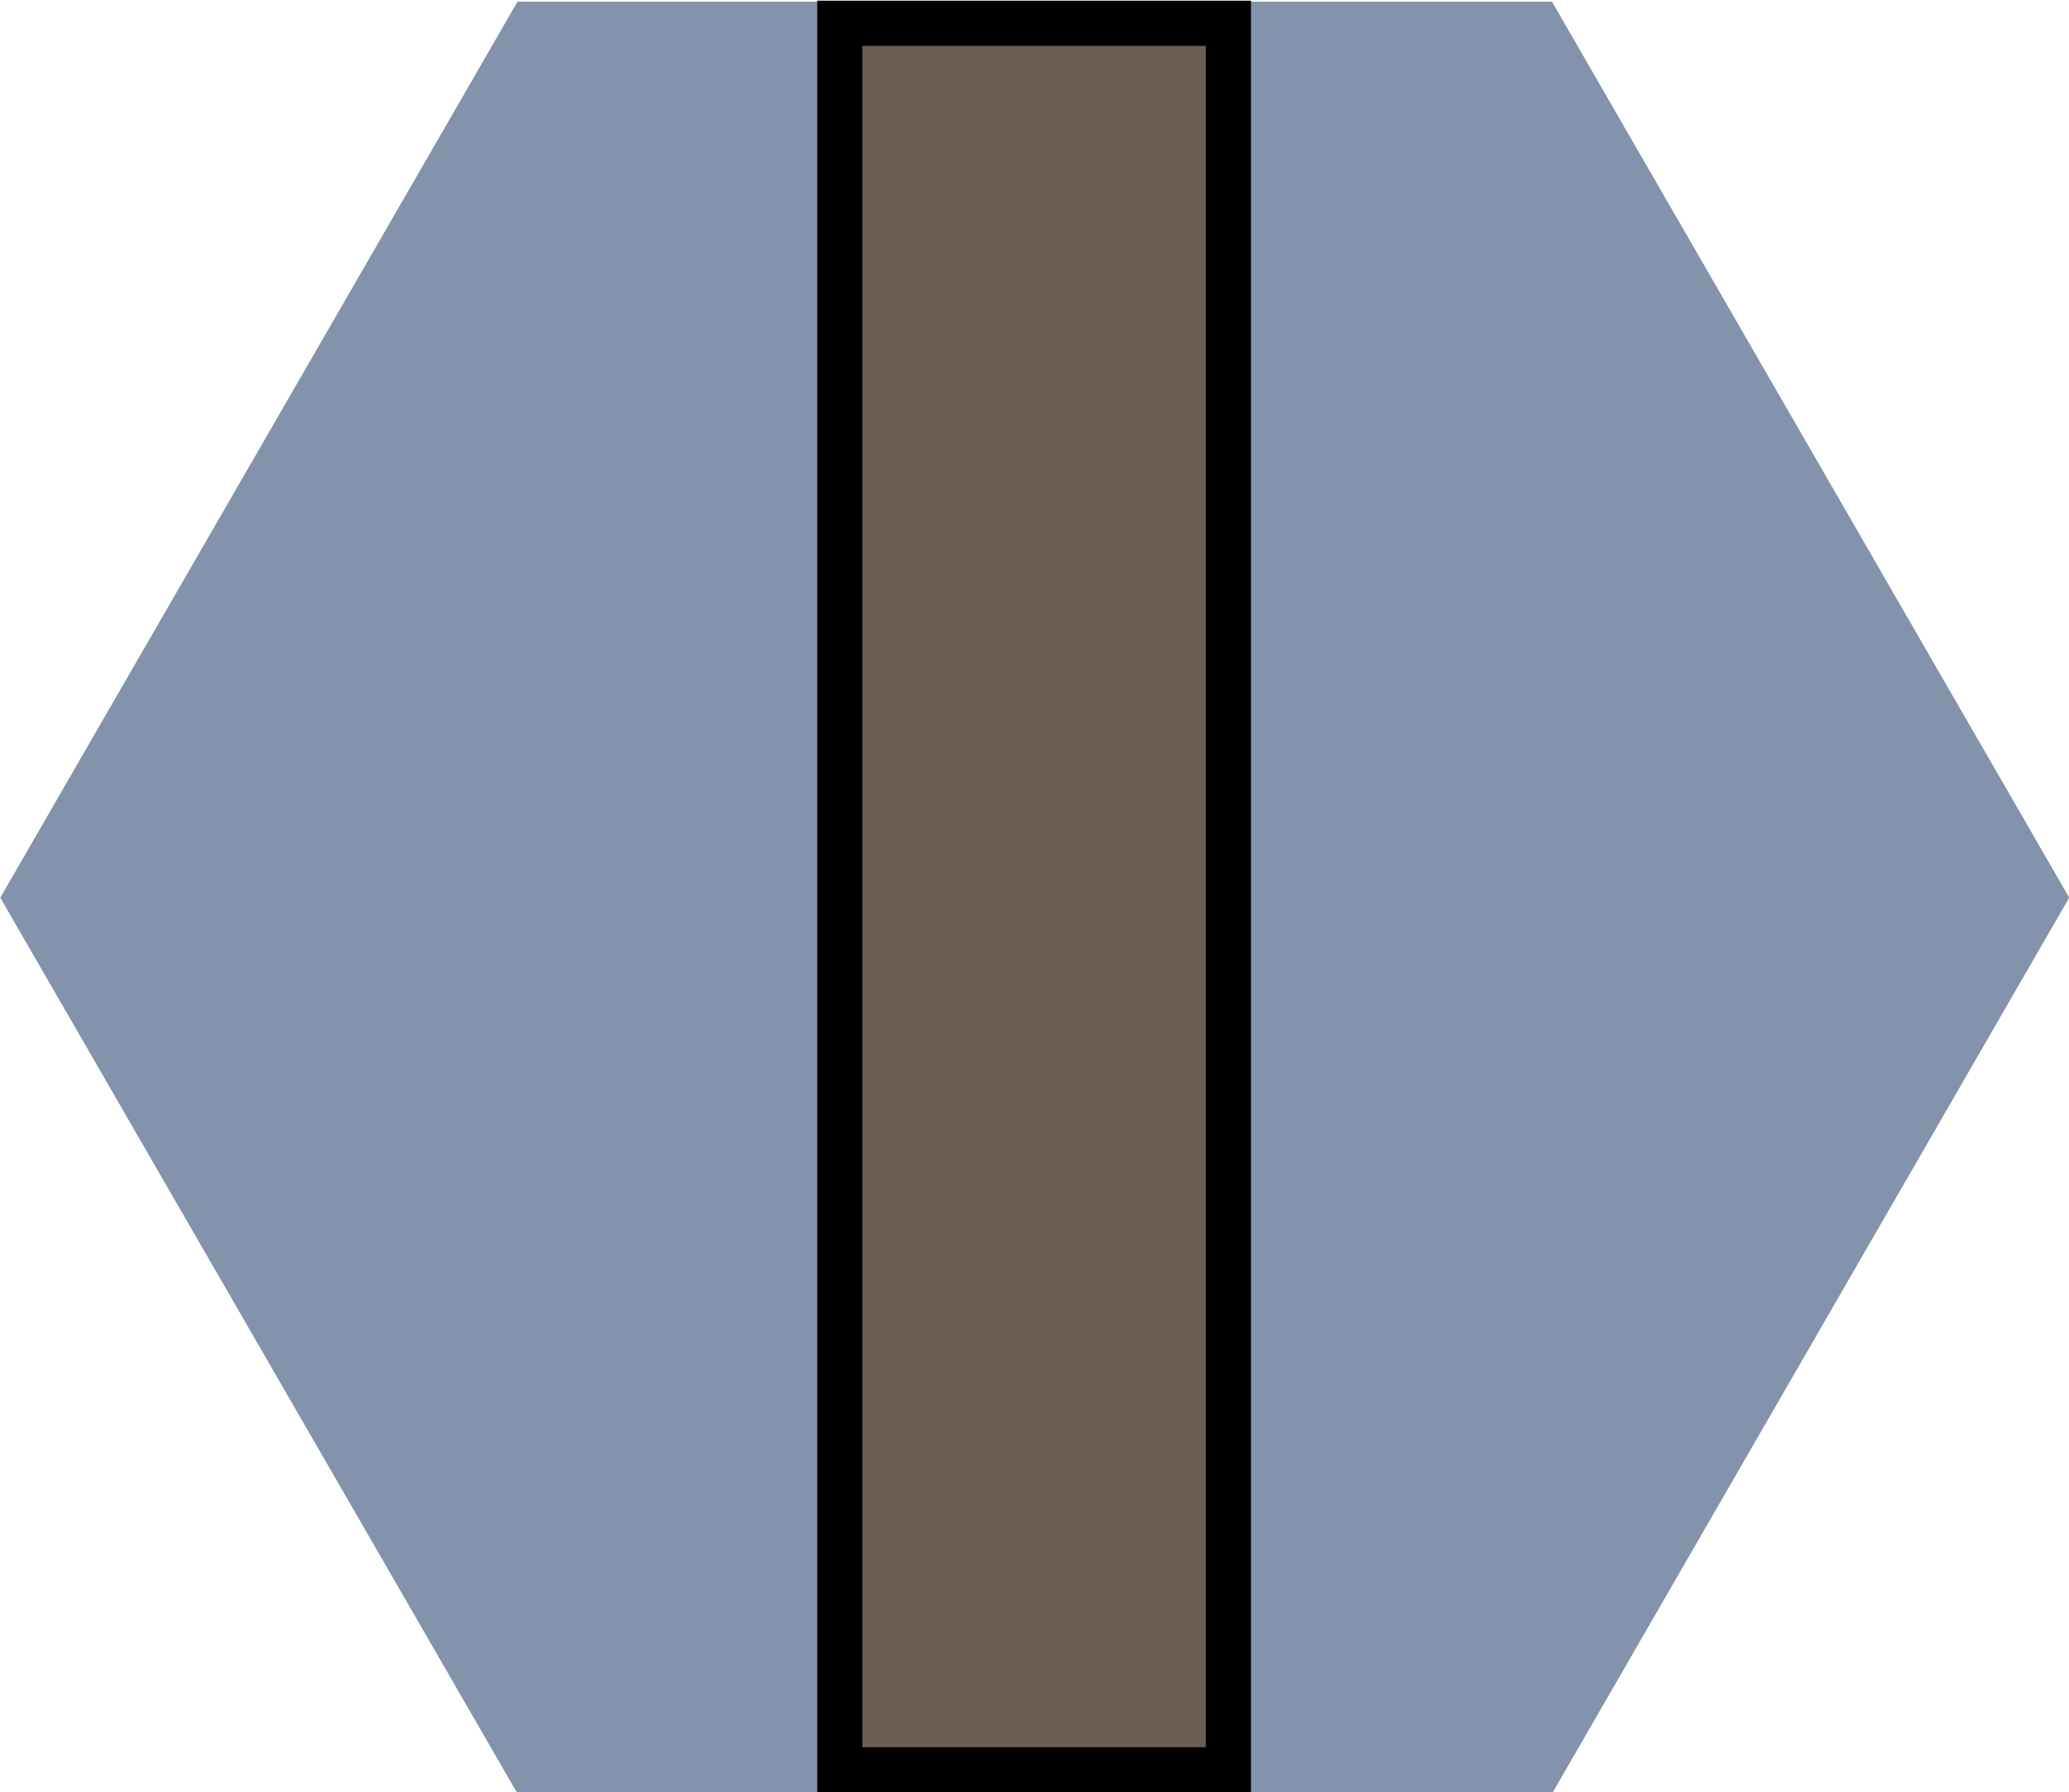 <?xml version="1.0" encoding="UTF-8" standalone="no"?>
<!-- Created with Inkscape (http://www.inkscape.org/) -->

<svg
   xmlns:dc="http://purl.org/dc/elements/1.1/"
   xmlns:cc="http://creativecommons.org/ns#"
   xmlns:rdf="http://www.w3.org/1999/02/22-rdf-syntax-ns#"
   xmlns:svg="http://www.w3.org/2000/svg"
   xmlns="http://www.w3.org/2000/svg"
   xmlns:sodipodi="http://sodipodi.sourceforge.net/DTD/sodipodi-0.dtd"
   xmlns:inkscape="http://www.inkscape.org/namespaces/inkscape"
   width="129.822mm"
   height="112.429mm"
   viewBox="0 0 460 398.372"
   id="svg5153"
   version="1.1"
   inkscape:version="0.91 r13725"
   sodipodi:docname="bridge2.svg">
  <defs
     id="defs5155" />
  <sodipodi:namedview
     id="base"
     pagecolor="#ffffff"
     bordercolor="#666666"
     borderopacity="1.0"
     inkscape:pageopacity="0.0"
     inkscape:pageshadow="2"
     inkscape:zoom="0.70710678"
     inkscape:cx="352.16815"
     inkscape:cy="185.68518"
     inkscape:document-units="px"
     inkscape:current-layer="layer1"
     showgrid="false"
     inkscape:window-width="1360"
     inkscape:window-height="705"
     inkscape:window-x="-8"
     inkscape:window-y="-8"
     inkscape:window-maximized="1"
     inkscape:snap-bbox="true"
     fit-margin-top="0"
     fit-margin-left="0"
     fit-margin-right="0"
     fit-margin-bottom="0" />
  <g
     inkscape:label="Capa 1"
     inkscape:groupmode="layer"
     id="layer1"
     transform="translate(-47.143,-270.319)">
    <path
       transform="matrix(0.5,0.866,-0.866,0.5,4469.893,3353.029)"
       inkscape:export-ydpi="90"
       inkscape:export-xdpi="90"
       inkscape:export-filename="C:\Users\CARLOS ALIAGA\Desktop\inkscape\prueba2.png"
       d="m -4363.366,2189.39 -115,199.186 -230,0 -115,-199.186 115,-199.186 230,0 z"
       inkscape:randomized="0"
       inkscape:rounded="0"
       inkscape:flatsided="true"
       sodipodi:arg2="0.52359878"
       sodipodi:arg1="0"
       sodipodi:r2="199.18584"
       sodipodi:r1="230"
       sodipodi:cy="2189.3899"
       sodipodi:cx="-4593.3657"
       sodipodi:sides="6"
       id="path4244-1-6-69-4-2-9-8"
       style="opacity:1;fill:#8293ab;fill-opacity:1;stroke:none;stroke-width:25;stroke-miterlimit:4;stroke-dasharray:none;stroke-opacity:1"
       sodipodi:type="star" />
    <g
       id="g5131"
       transform="matrix(1,0,0,1.001,1614.557,-301.844)">
      <path
         sodipodi:nodetypes="ccccc"
         inkscape:connector-curvature="0"
         id="path5097"
         d="m -1294.303,576.761 0,387.869 -86.393,0 0,-387.869 z"
         style="fill:#6c5d53;fill-rule:evenodd;stroke:#000000;stroke-width:10.035;stroke-linecap:butt;stroke-linejoin:miter;stroke-miterlimit:4;stroke-dasharray:none;stroke-opacity:1" />
    </g>
  </g>
</svg>
